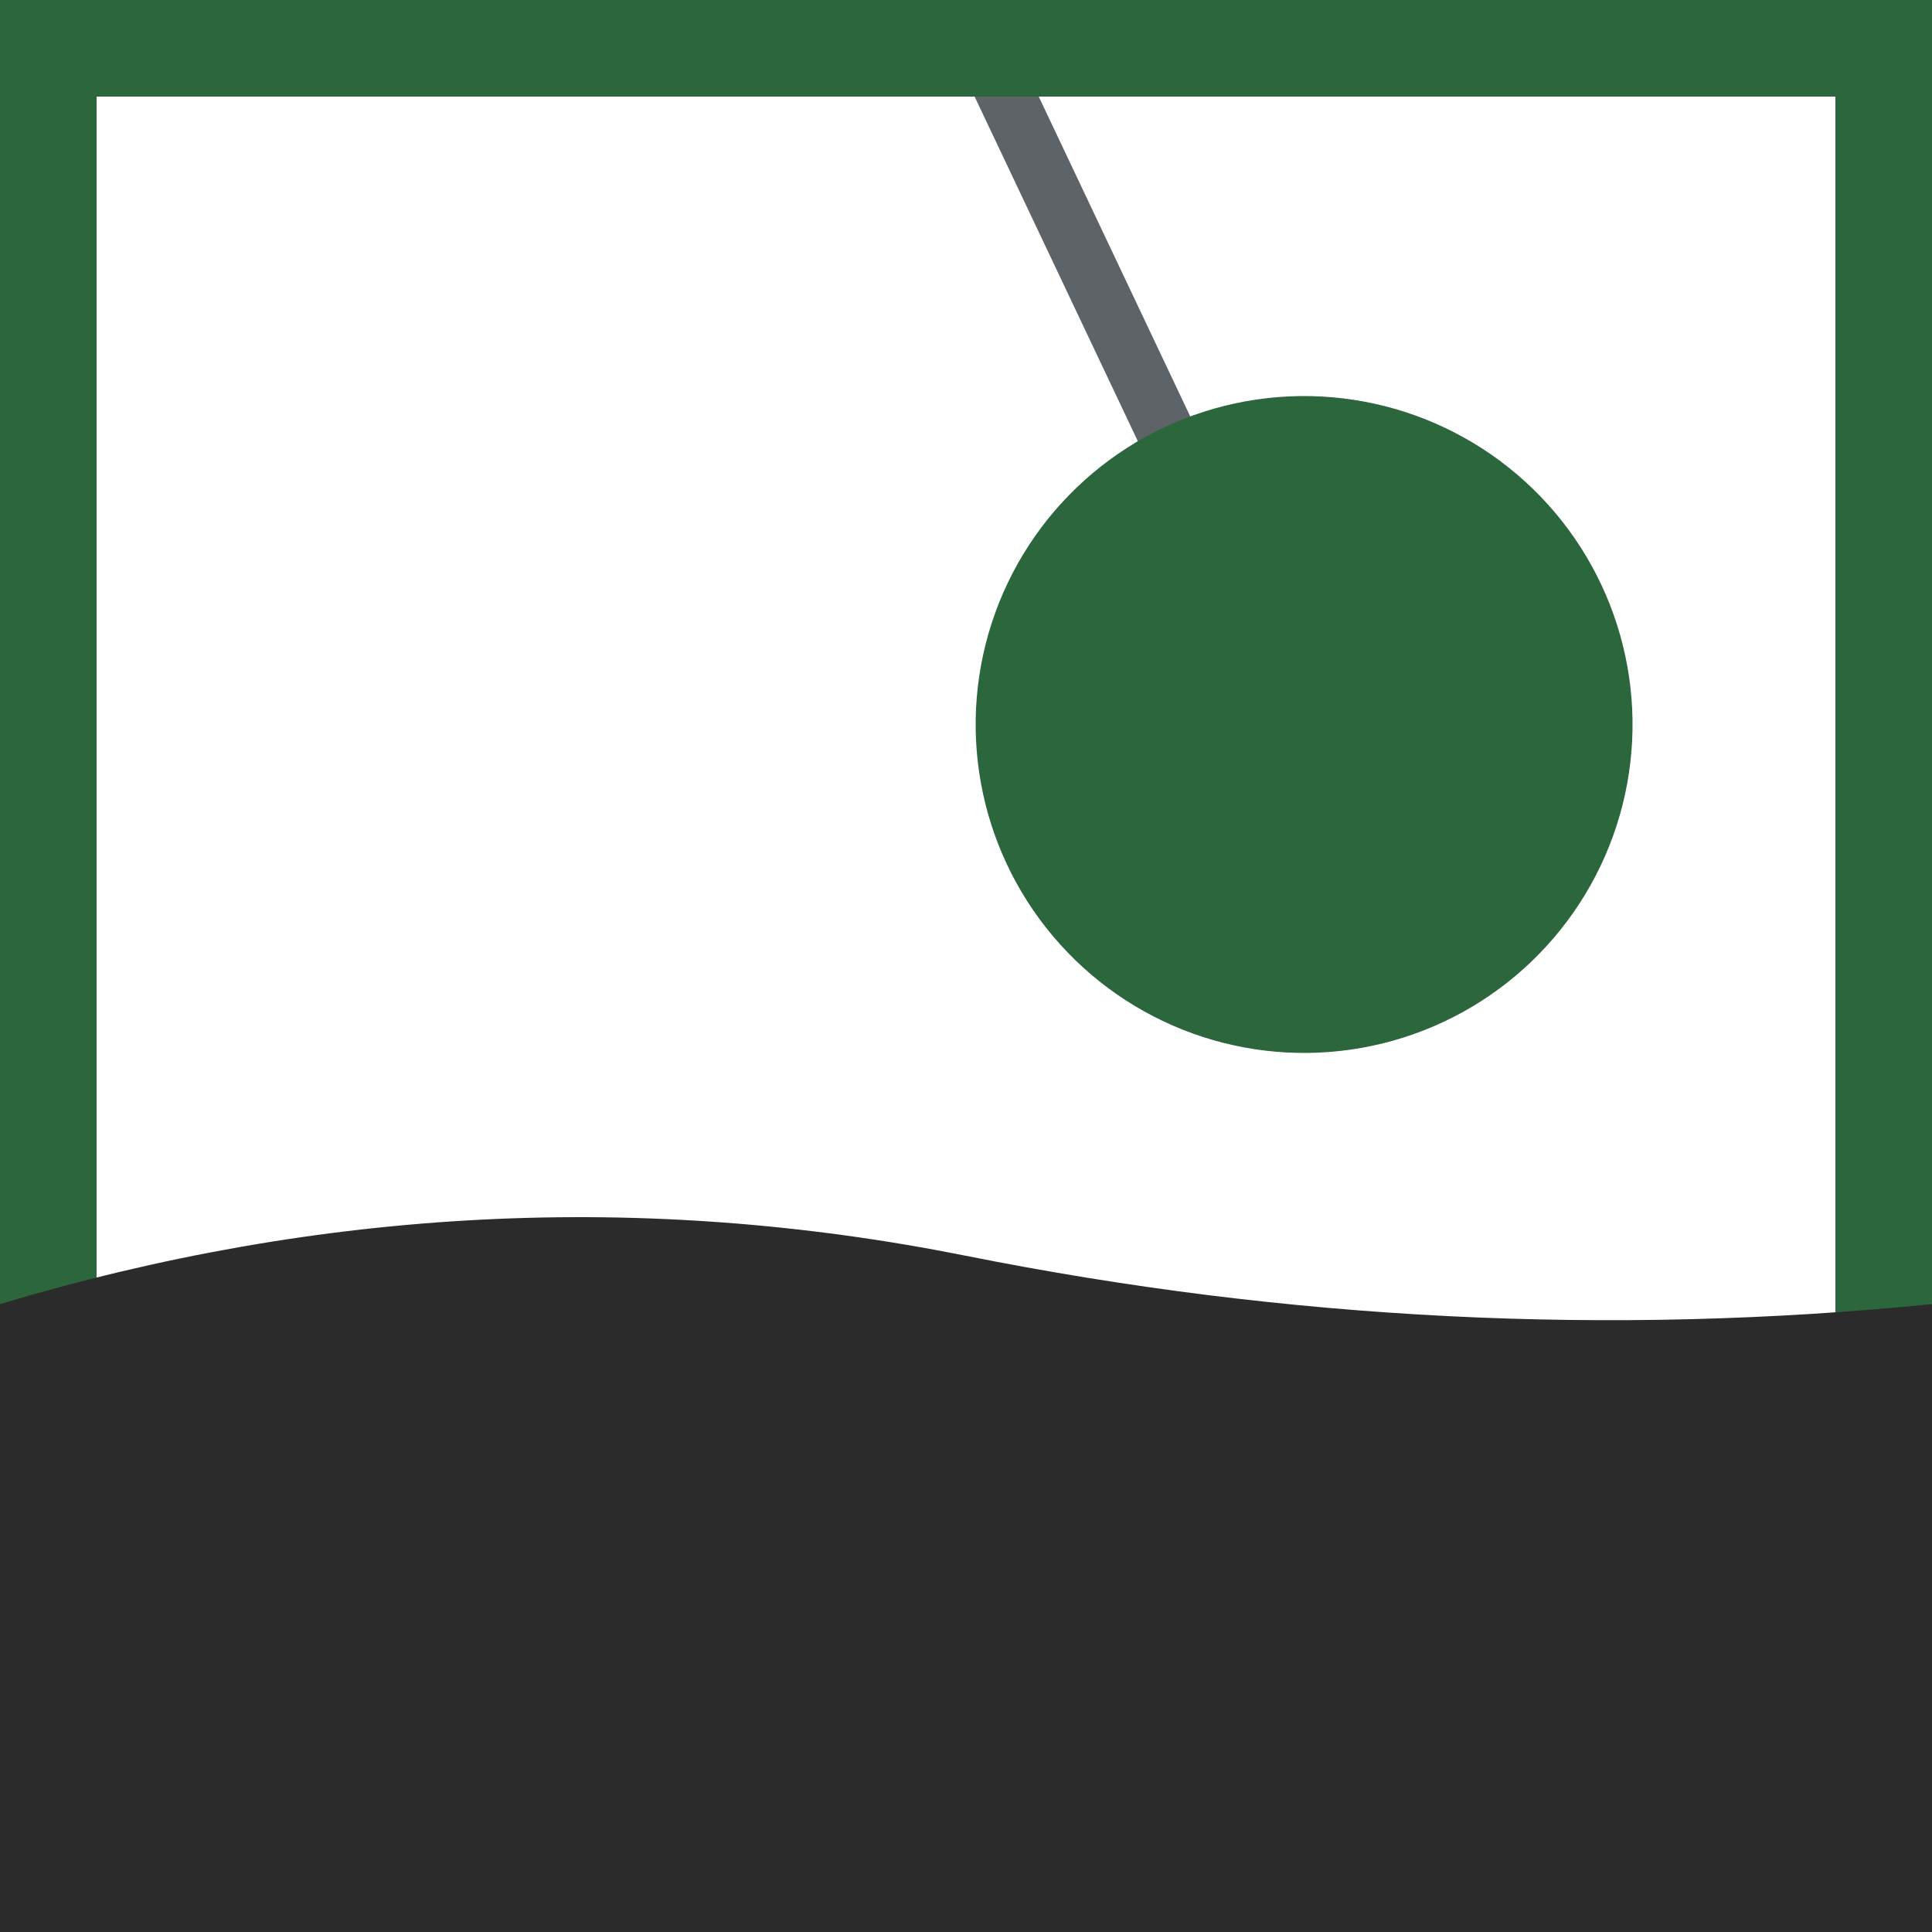 <?xml version="1.0" encoding="UTF-8"?>
<svg width="200" height="200" viewBox="0 0 200 200" xmlns="http://www.w3.org/2000/svg">
  <!-- white background -->
  <rect width="200" height="200" fill="#FFFFFF"/>

  <!-- Steel-gray tether (bottom layer) -->
  <line x1="90" y1="-20" x2="135" y2="75"
        stroke="#5E6367" stroke-width="6" stroke-linecap="butt"/>

  <!-- Thicker orange border -->
  <rect x="5" y="5" width="190" height="190"
        fill="none" stroke="#2C663D" stroke-width="10"/>

  <!-- Angled orange lifting magnet -->
  <g transform="translate(135 75) rotate(18)">
    <circle cx="0" cy="0" r="34" fill="#2C663D"/>
  </g>

  <!-- Scrap pile (overlaps border) -->
  <path d="
        M0 135
        Q50 120 100 130
        T200 135
        L200 200
        L0 200
        Z"
        fill="#2B2B2B"/>
</svg>
